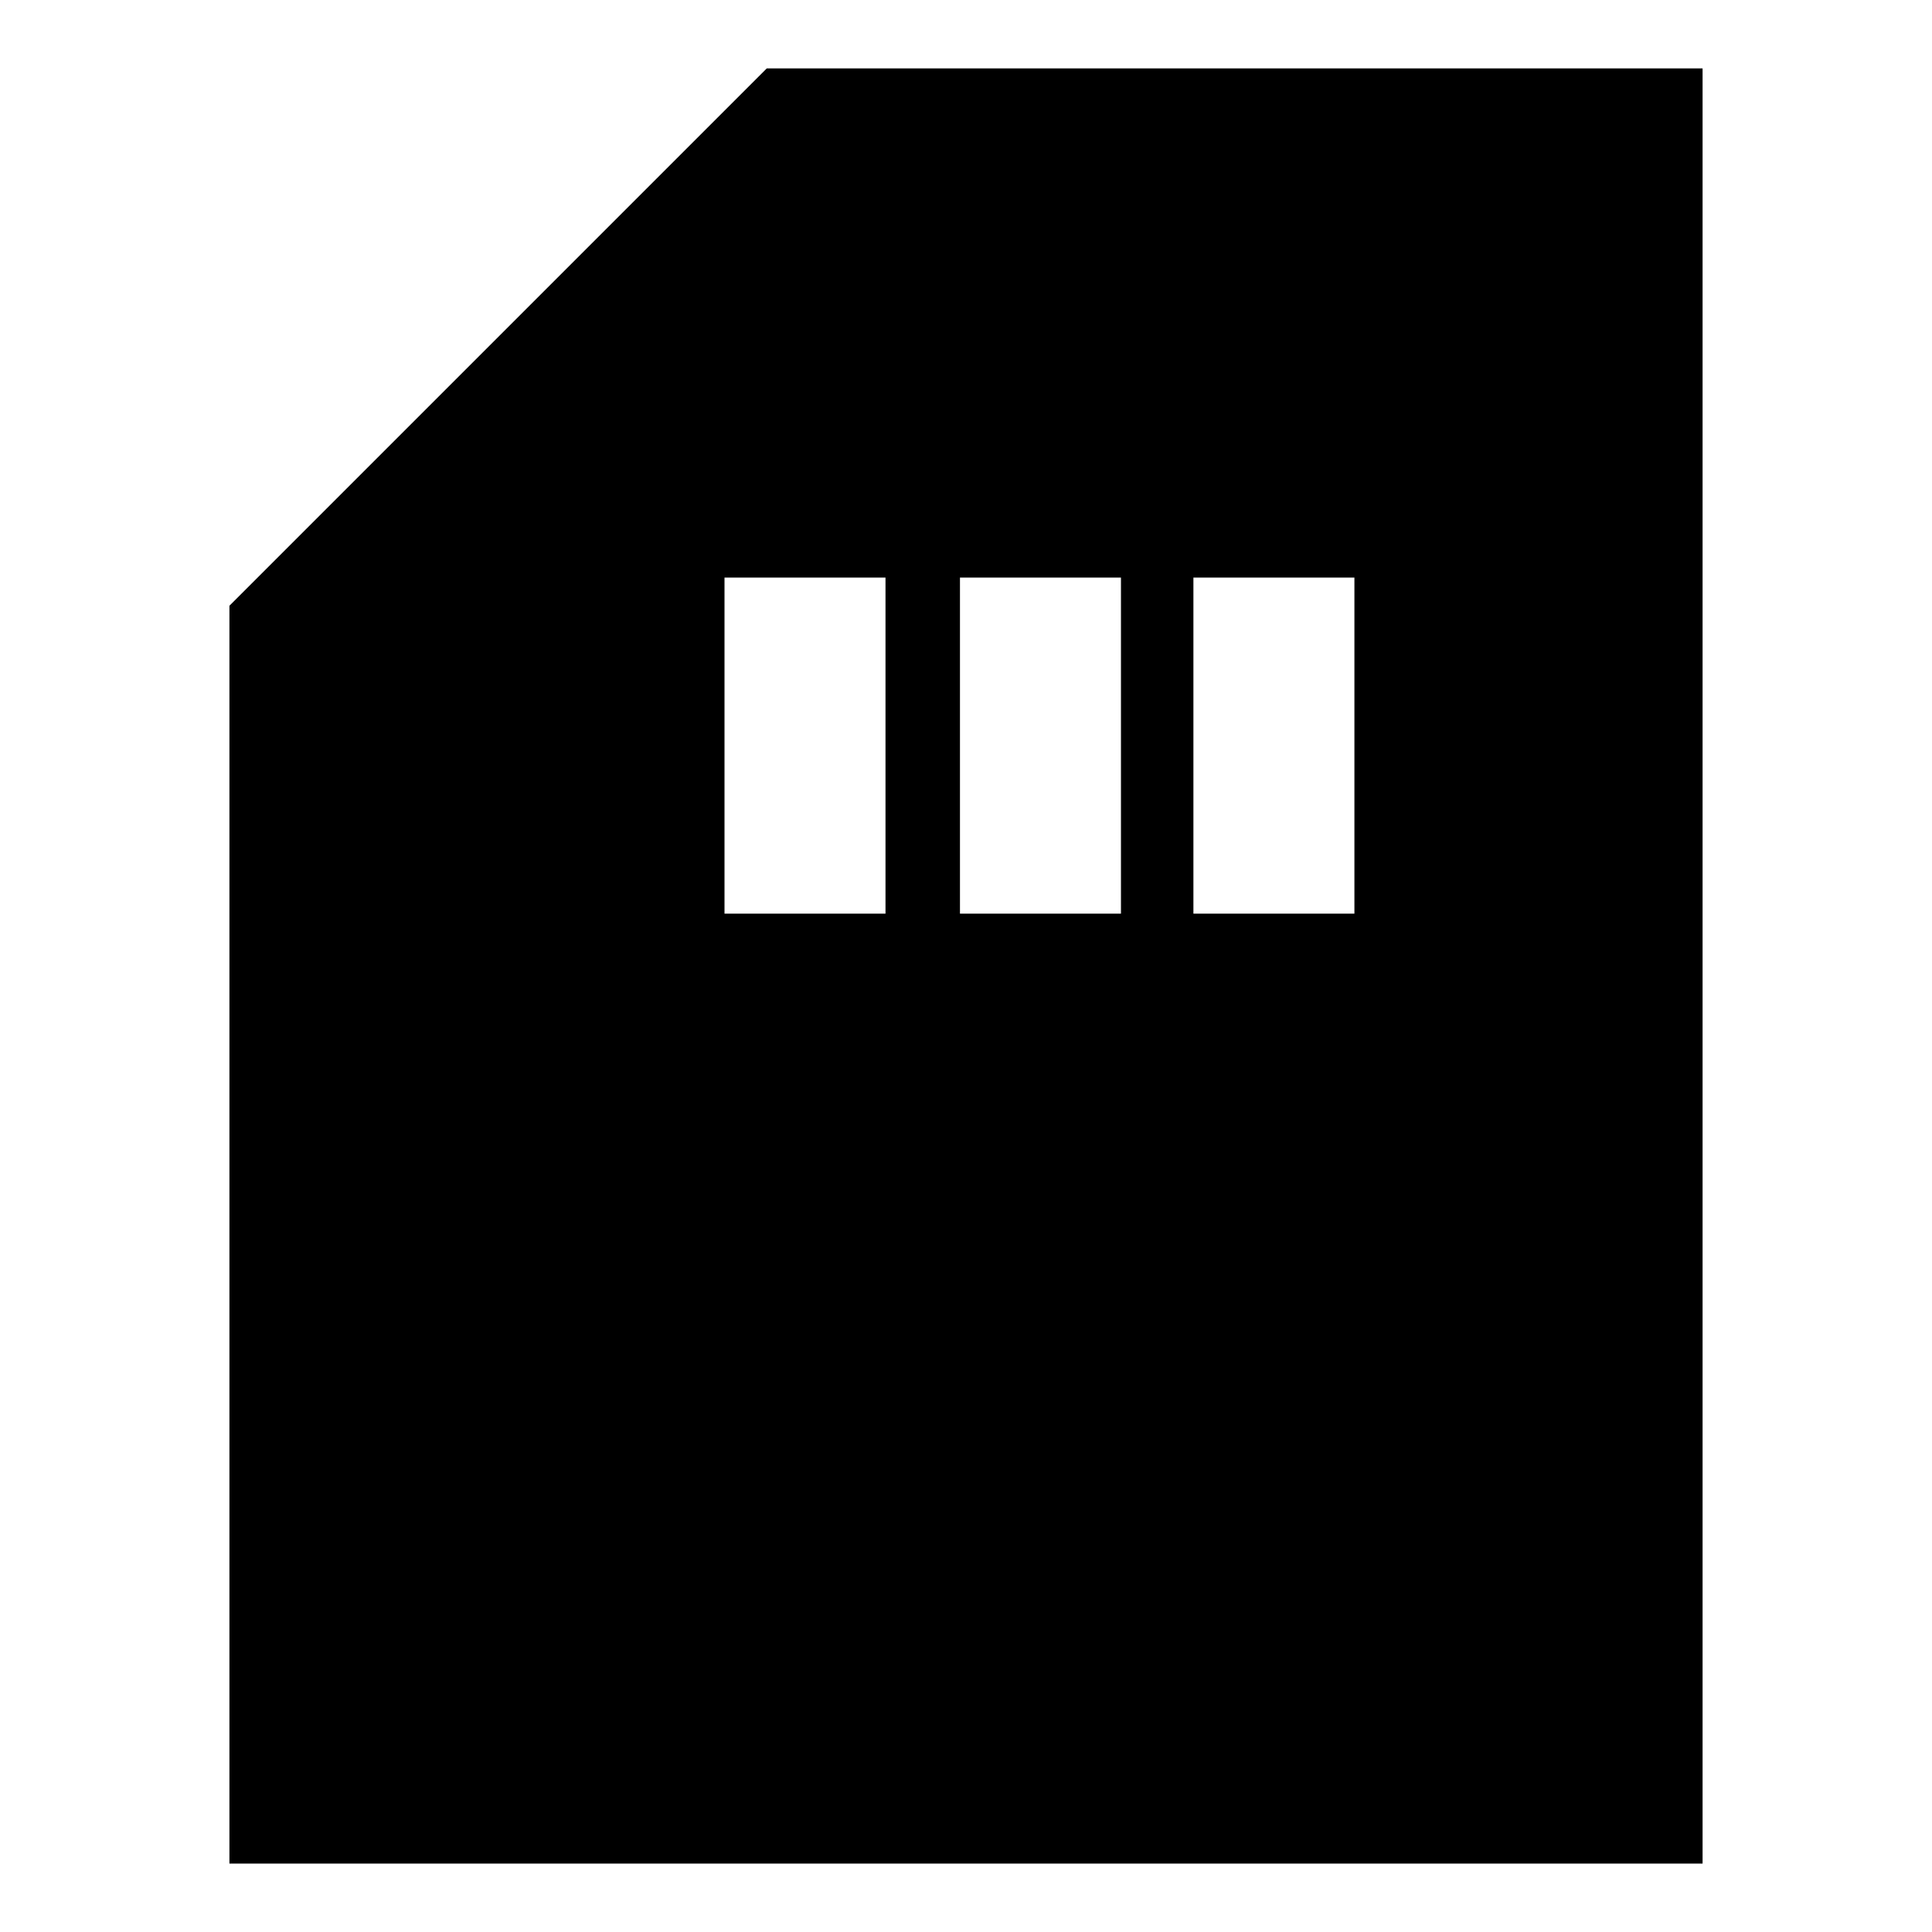 <svg xmlns="http://www.w3.org/2000/svg" height="24" width="24"><path d="M9 11.35H11V7.175H9ZM11.925 11.35H13.925V7.175H11.925ZM14.825 11.35H16.825V7.175H14.825ZM2.85 23.15V7.525L9.525 0.85H21.15V23.15Z"/></svg>